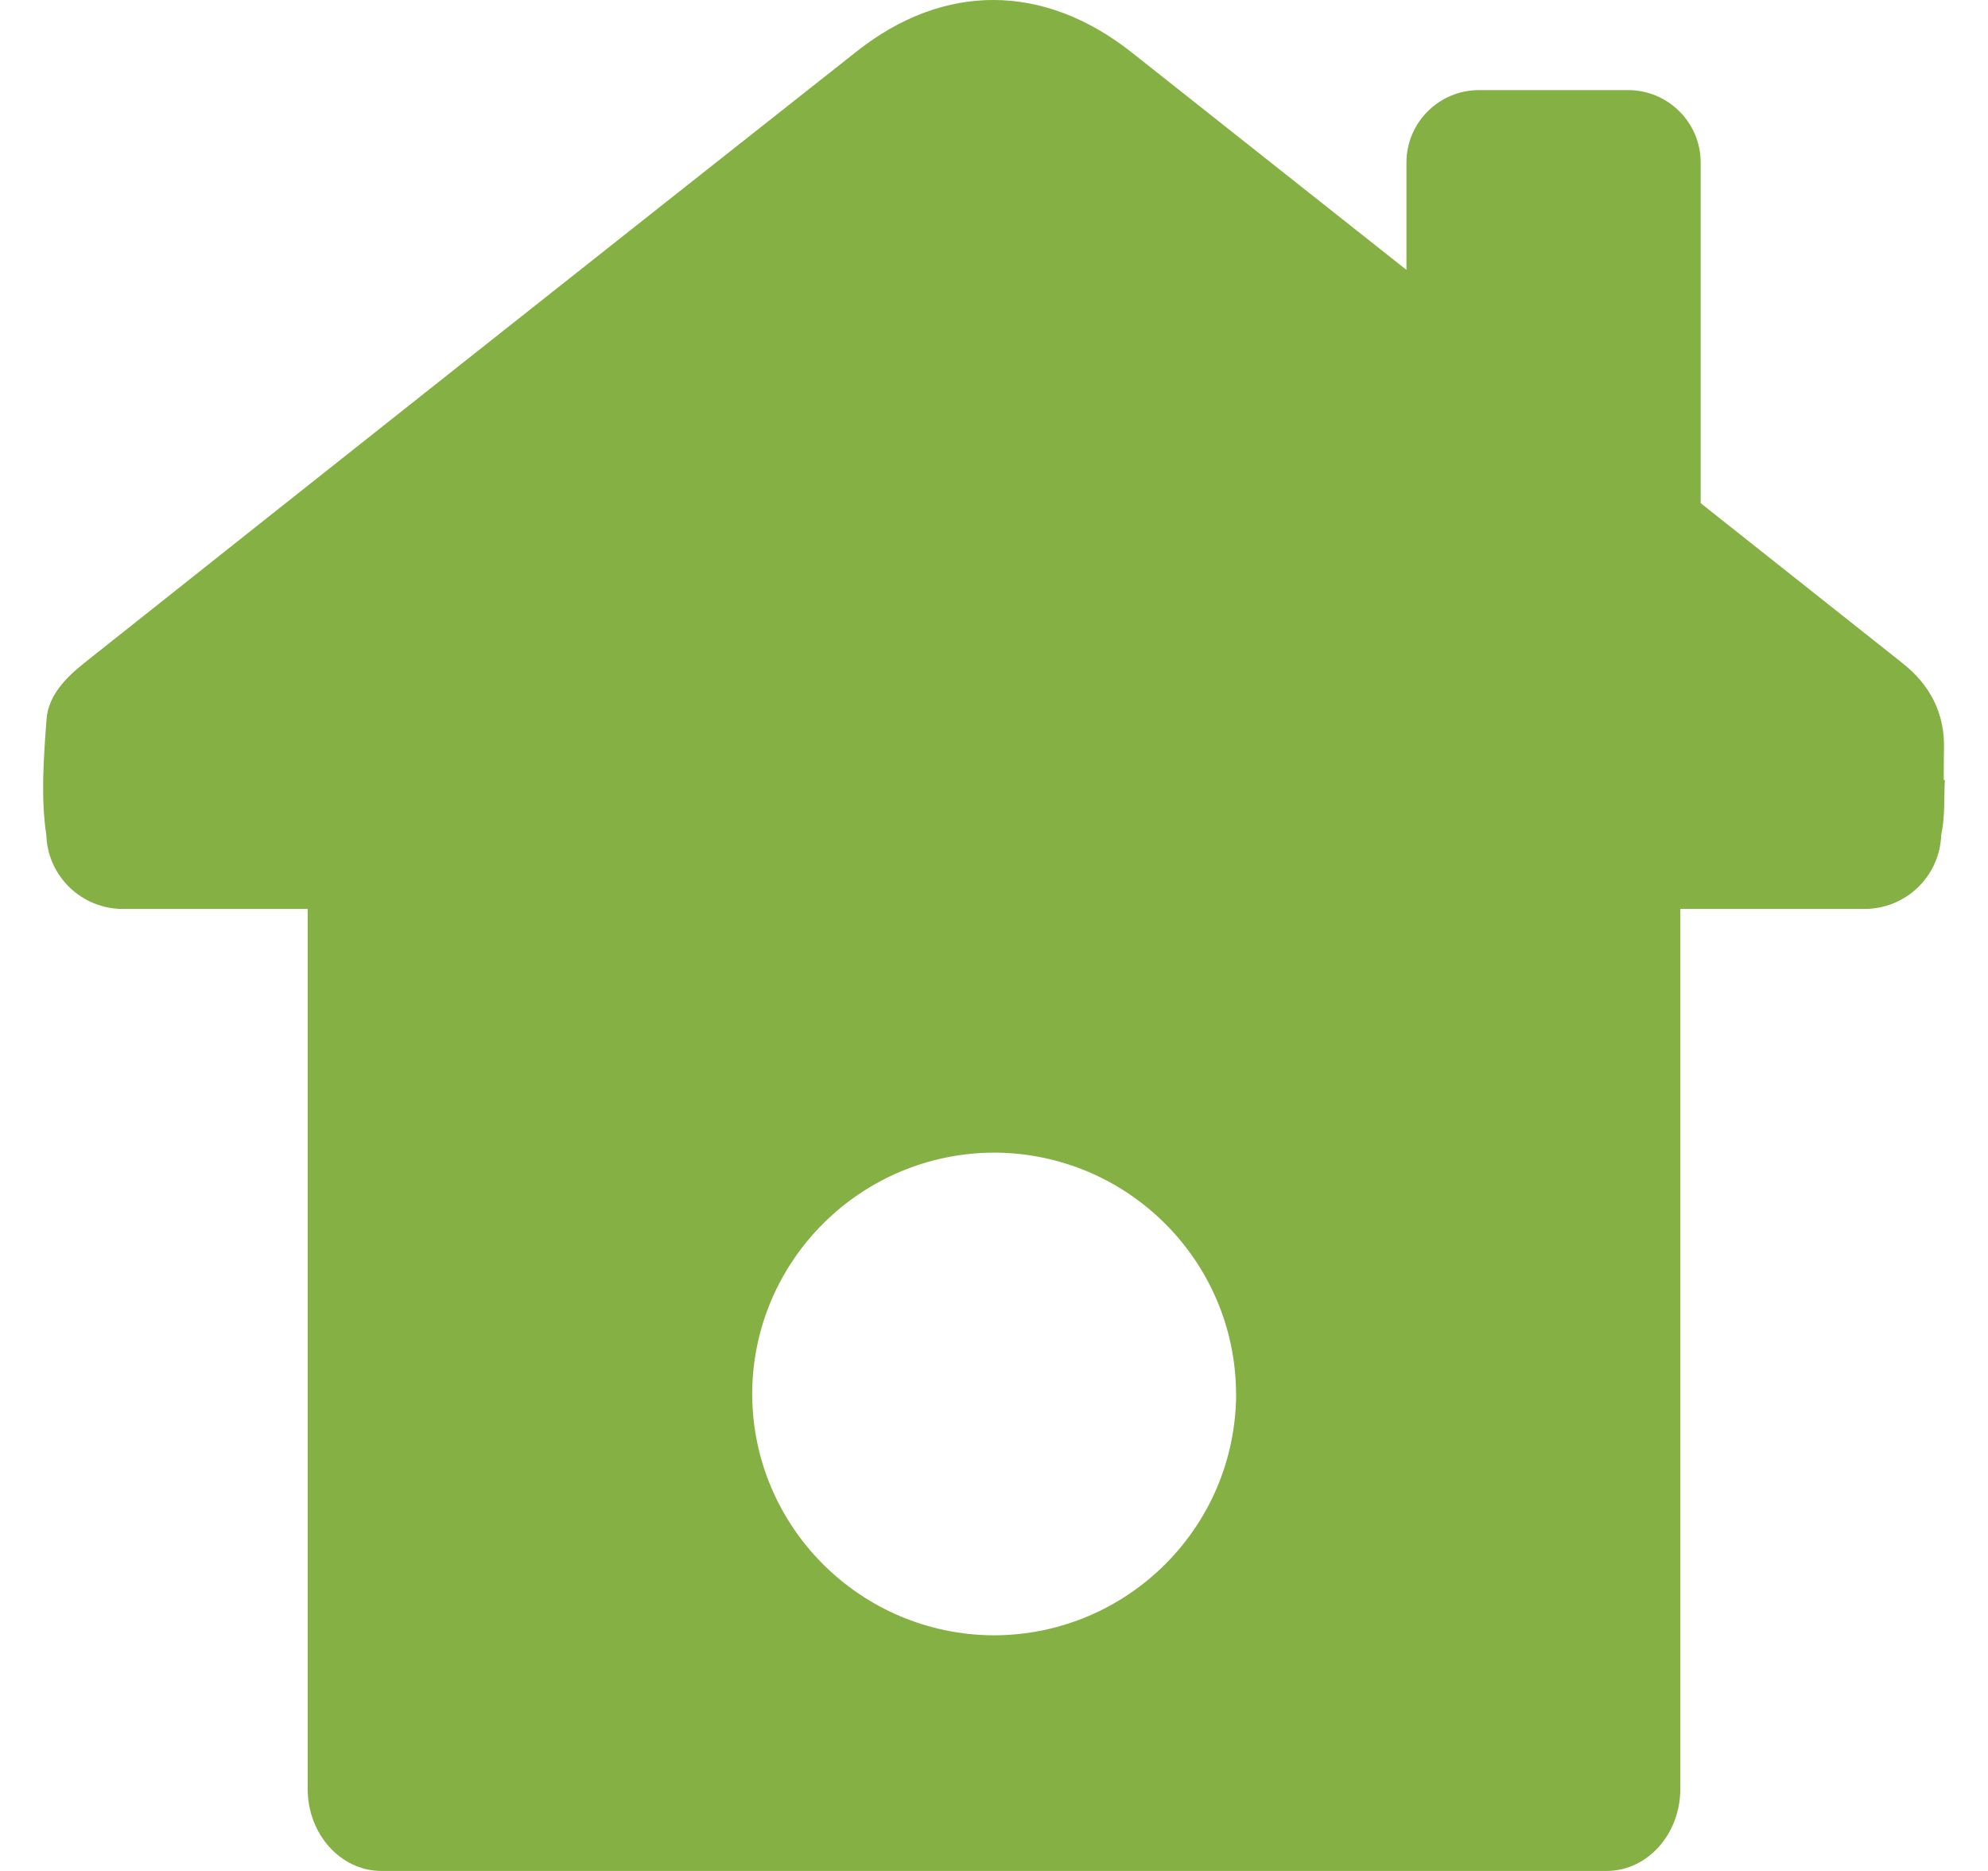 <?xml version="1.0" encoding="UTF-8"?>
<svg width="34px" height="32px" viewBox="0 0 34 32" version="1.1" xmlns="http://www.w3.org/2000/svg" xmlns:xlink="http://www.w3.org/1999/xlink">
    <!-- Generator: Sketch 42 (36781) - http://www.bohemiancoding.com/sketch -->
    <title>home</title>
    <desc>Created with Sketch.</desc>
    <defs></defs>
    <g id="Page-1" stroke="none" stroke-width="1" fill="none" fill-rule="evenodd">
        <g id="icons" transform="translate(-14, -138)" fill-rule="nonzero" fill="#84B044">
            <path d="M47.247,150.815 C47.264,150.201 47.013,149.719 46.535,149.34 L43.086,146.606 L43.086,140.776 C43.084,140.095 42.53,139.543 41.847,139.541 L39.293,139.541 C38.609,139.543 38.055,140.096 38.054,140.779 L38.054,142.616 C36.487,141.377 34.92,140.137 33.353,138.895 C31.851,137.709 30.144,137.699 28.651,138.88 C24.241,142.361 19.836,145.849 15.437,149.343 C15.119,149.597 14.827,149.897 14.796,150.301 C14.747,150.962 14.695,151.641 14.793,152.289 L14.793,152.296 C14.823,152.995 15.4,153.546 16.101,153.546 L19.262,153.546 L19.262,168.595 C19.262,169.371 19.827,170 20.525,170 L41.476,170 C42.175,170 42.738,169.371 42.738,168.595 L42.738,159.993 L42.738,153.546 L45.888,153.546 C46.593,153.546 47.172,152.991 47.199,152.289 C47.199,152.289 47.199,152.289 47.199,152.285 C47.267,151.98 47.246,151.656 47.262,151.34 L47.243,151.34 C47.246,151.164 47.242,150.99 47.247,150.815 Z M35.141,161.84 C35.135,164.118 33.286,165.963 31.002,165.97 L31.002,165.97 C28.719,165.963 26.871,164.119 26.864,161.842 L26.864,161.842 C26.87,159.565 28.719,157.721 31.002,157.714 L31.002,157.714 C33.285,157.721 35.133,159.565 35.14,161.842 L35.14,161.842 L35.141,161.84 Z" id="home"></path>
        </g>
    </g>
</svg>